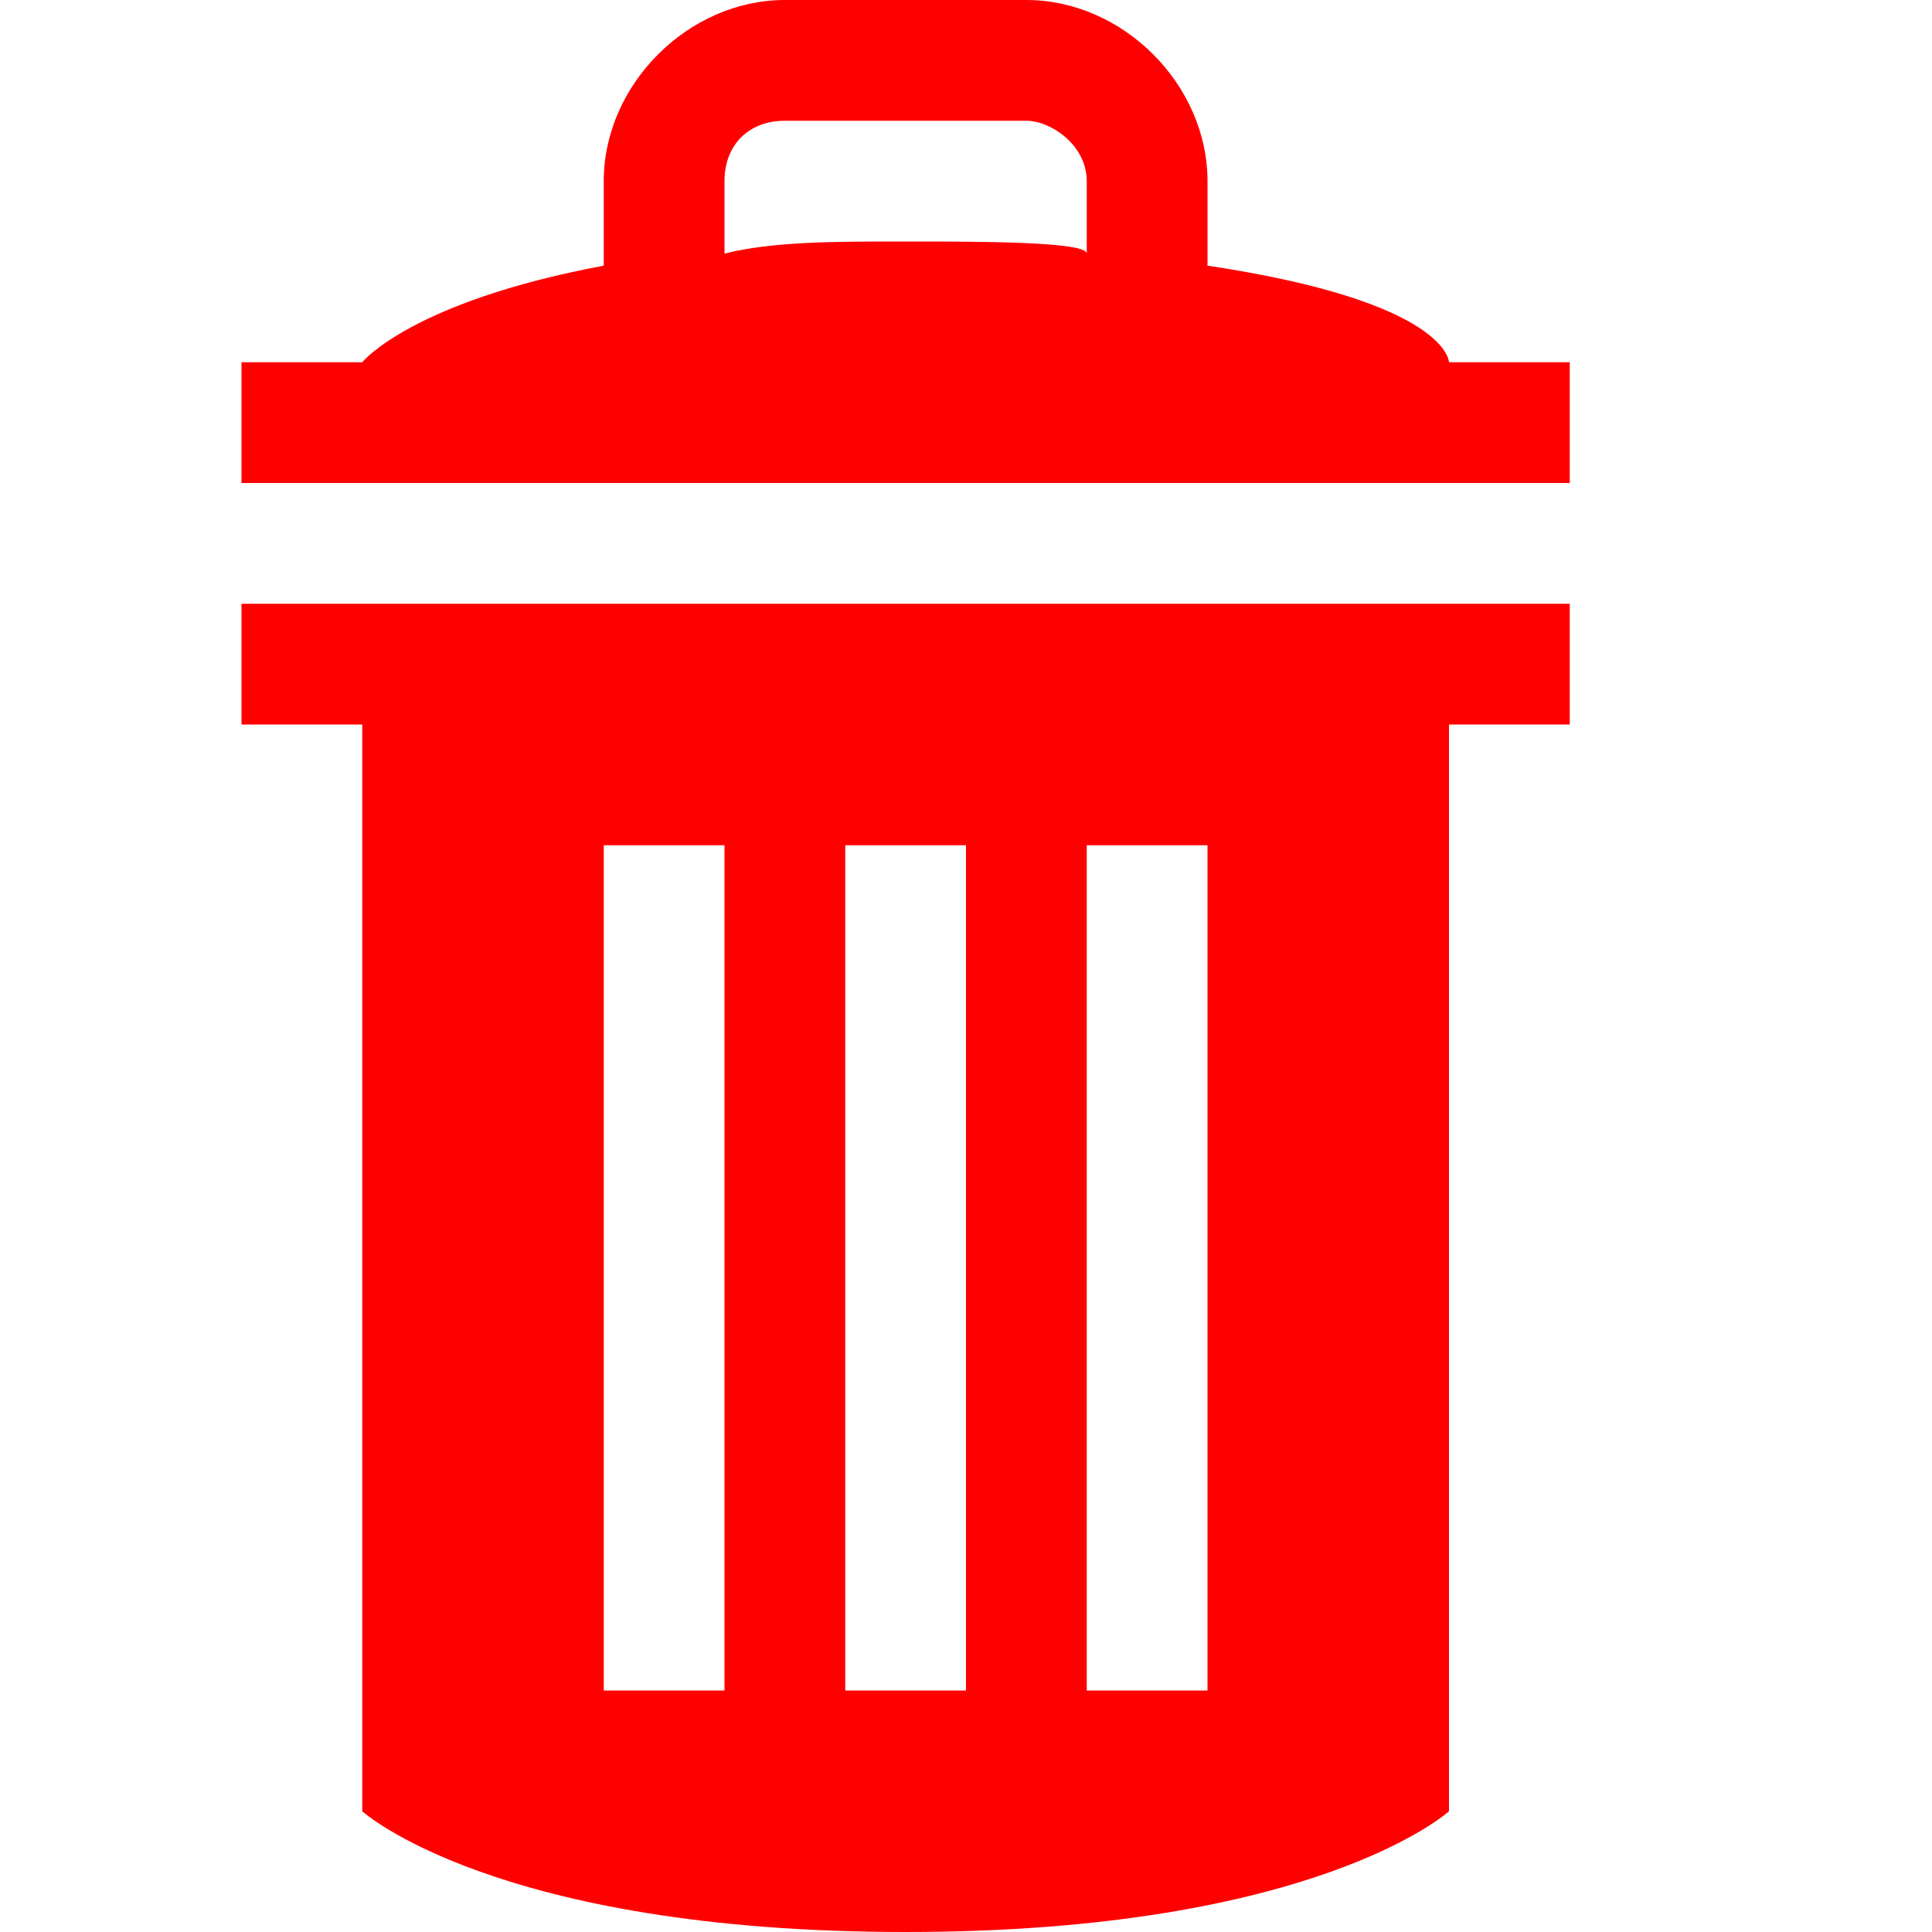 <?xml version="1.0" encoding="utf-8"?>
<!-- Generated by IcoMoon.io -->
<!DOCTYPE svg PUBLIC "-//W3C//DTD SVG 1.1//EN" "http://www.w3.org/Graphics/SVG/1.1/DTD/svg11.dtd">
<svg version="1.1" xmlns="http://www.w3.org/2000/svg" xmlns:xlink="http://www.w3.org/1999/xlink" width="16" height="16" viewBox="0 0 16 16">
<path fill="#FF0000" d="M2 5v1h1v9c0 0 1.1 1 4.5 1s4.5-1 4.5-1v-9h1v-1h-11zM6 14h-1v-7h1v7zM8 14h-1v-7h1v7zM10 14h-1v-7h1v7z"></path>
<path fill="#FF0000" d="M12 3c0 0 0-0.5-2-0.8v-0.7c0-0.8-0.7-1.5-1.5-1.5h-2c-0.8 0-1.5 0.7-1.5 1.5v0.7c-1.6 0.3-2 0.8-2 0.8h-1v1h11v-1h-1zM6 1.5c0-0.3 0.2-0.5 0.5-0.5h2c0.2 0 0.5 0.2 0.5 0.5v0.6c0-0.1-0.9-0.1-1.5-0.1s-1.1 0-1.5 0.1v-0.6z"></path>
</svg>

